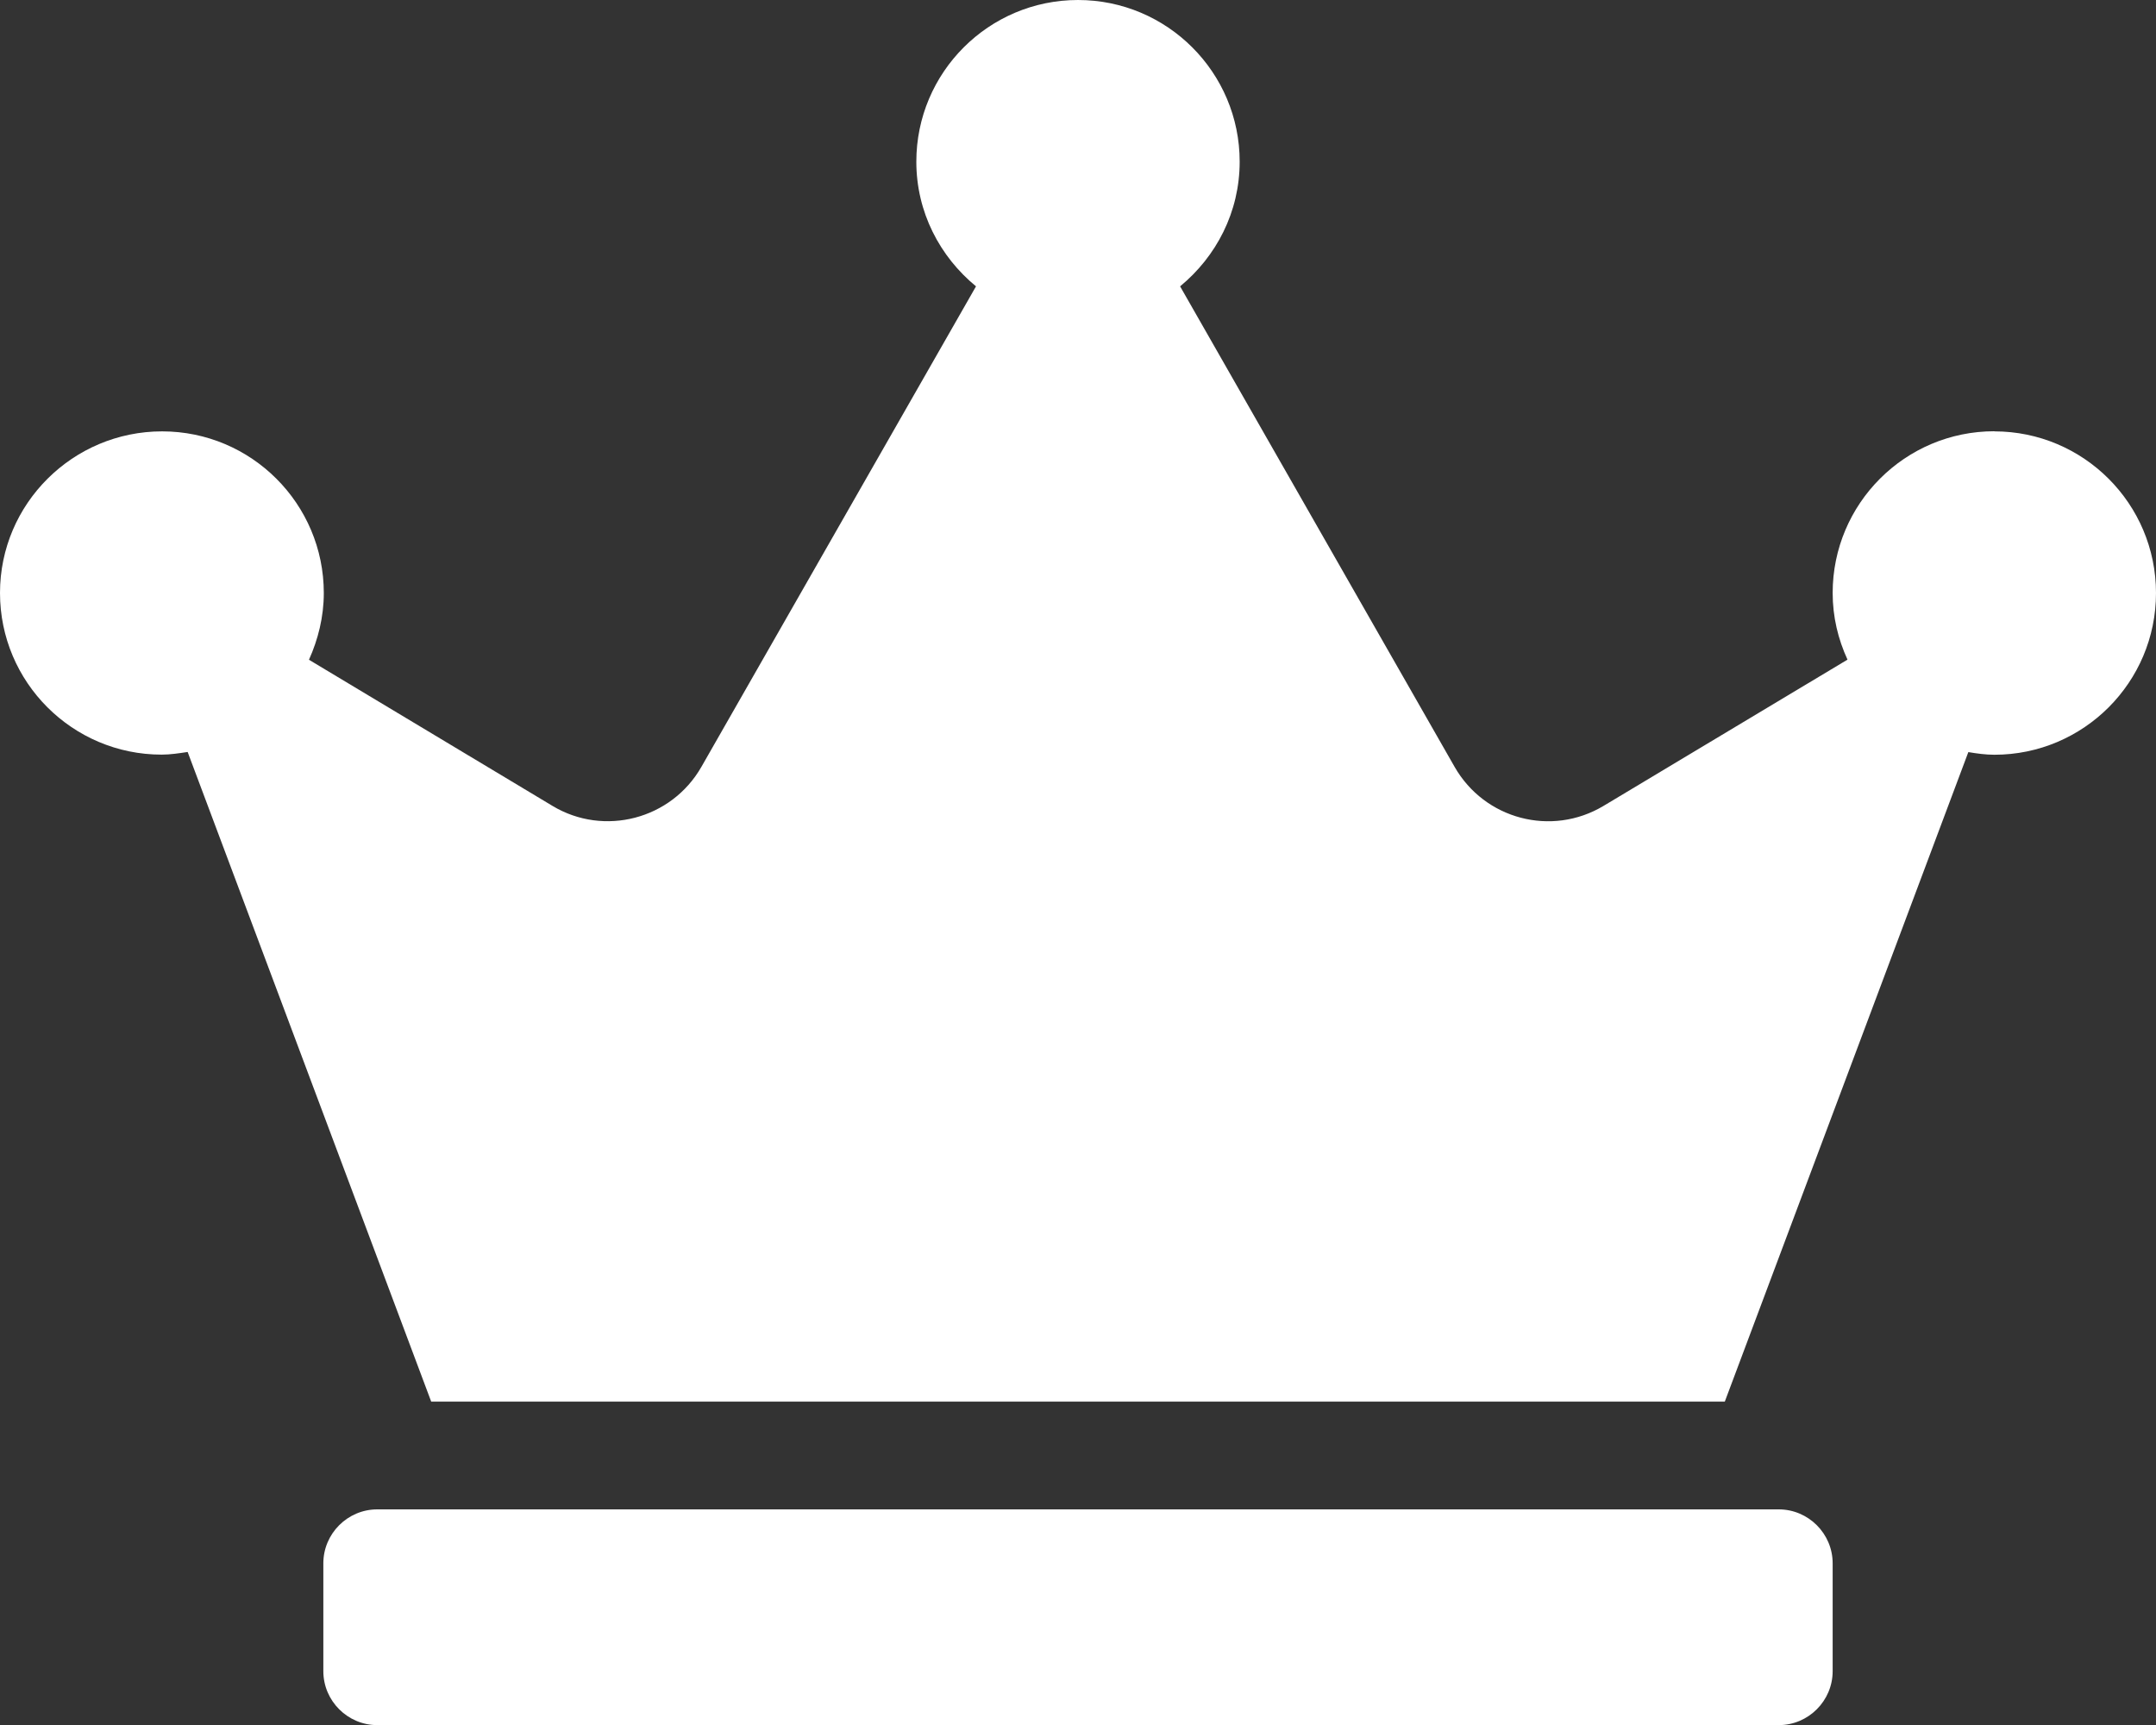 <svg version="1.1" xmlns="http://www.w3.org/2000/svg" xlink="http://www.w3.org/1999/xlink" x="0px" y="0px" width="18.75px" height="15px" viewBox="0 0 18.75 15" style="enable-background:new 0 0 15 15;" space="preserve">
    <rect x="0" y="0" width="18.75" height="15" fill="#333333" stroke="none"/>
    <path d="M15.469,13.125H3.281c-0.258,0,-0.469,0.211,-0.469,0.469v0.938c0,0.258,0.211,0.469,0.469,0.469h12.188c0.258,0,0.469,-0.211,0.469,-0.469v-0.938c0,-0.258,-0.211,-0.469,-0.469,-0.469zm1.875,-9.375c-0.776,0,-1.406,0.63,-1.406,1.406c0,0.208,0.047,0.401,0.129,0.58L13.945,7.008c-0.451,0.27,-1.034,0.117,-1.295,-0.34L10.263,2.49C10.576,2.232,10.781,1.846,10.781,1.406c0,-0.776,-0.63,-1.406,-1.406,-1.406s-1.406,0.63,-1.406,1.406c0,0.439,0.205,0.826,0.519,1.084l-2.388,4.178c-0.261,0.457,-0.847,0.609,-1.295,0.34l-2.118,-1.271c0.079,-0.176,0.129,-0.372,0.129,-0.58c0,-0.776,-0.63,-1.406,-1.406,-1.406S0,4.38,0,5.156s0.63,1.406,1.406,1.406c0.076,0,0.152,-0.012,0.226,-0.023L3.75,12.188h11.25l2.118,-5.648c0.073,0.012,0.149,0.023,0.226,0.023c0.776,0,1.406,-0.63,1.406,-1.406s-0.63,-1.406,-1.406,-1.406z" fill="#FFFFFF"/>
    </svg>